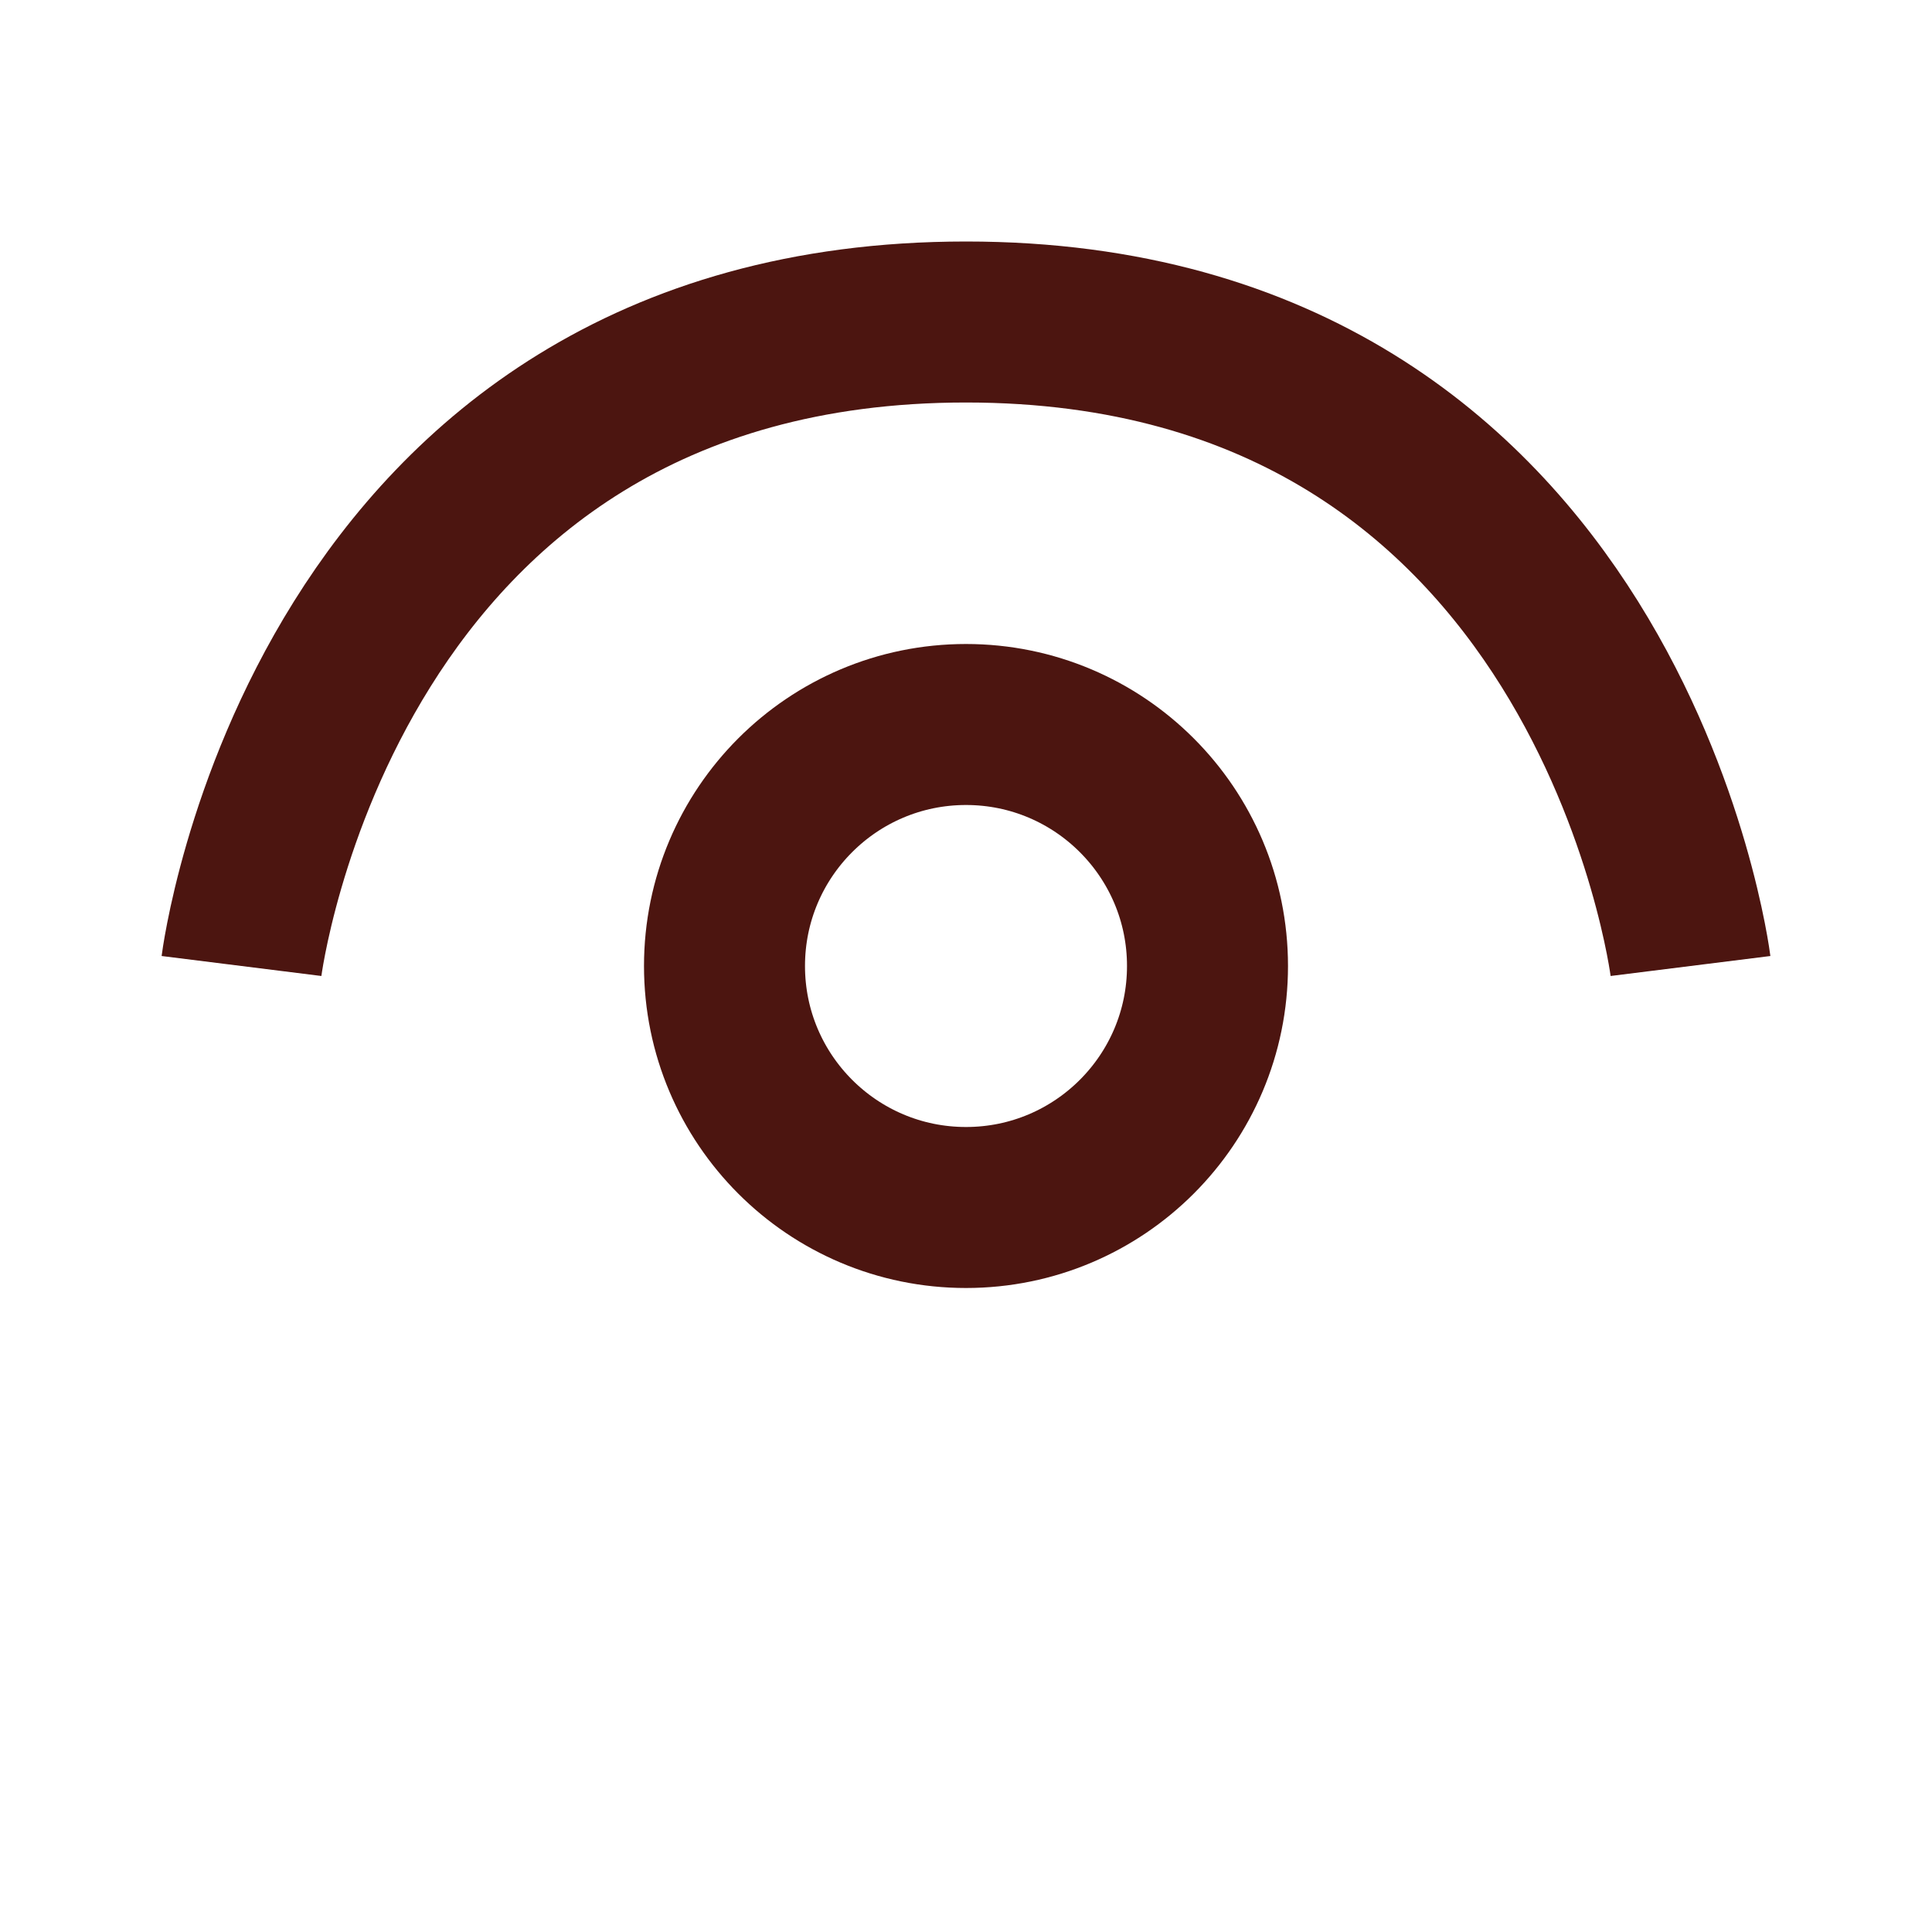 <svg viewBox="0 0 24 24" fill="none" xmlns="http://www.w3.org/2000/svg">
<circle cx="12" cy="12" r="3" stroke="#4C1510" stroke-width="2"/>
<path d="M21 12C21 12 20 4 12 4C4 4 3 12 3 12" stroke="#4C1510" stroke-width="2"/>
</svg>
